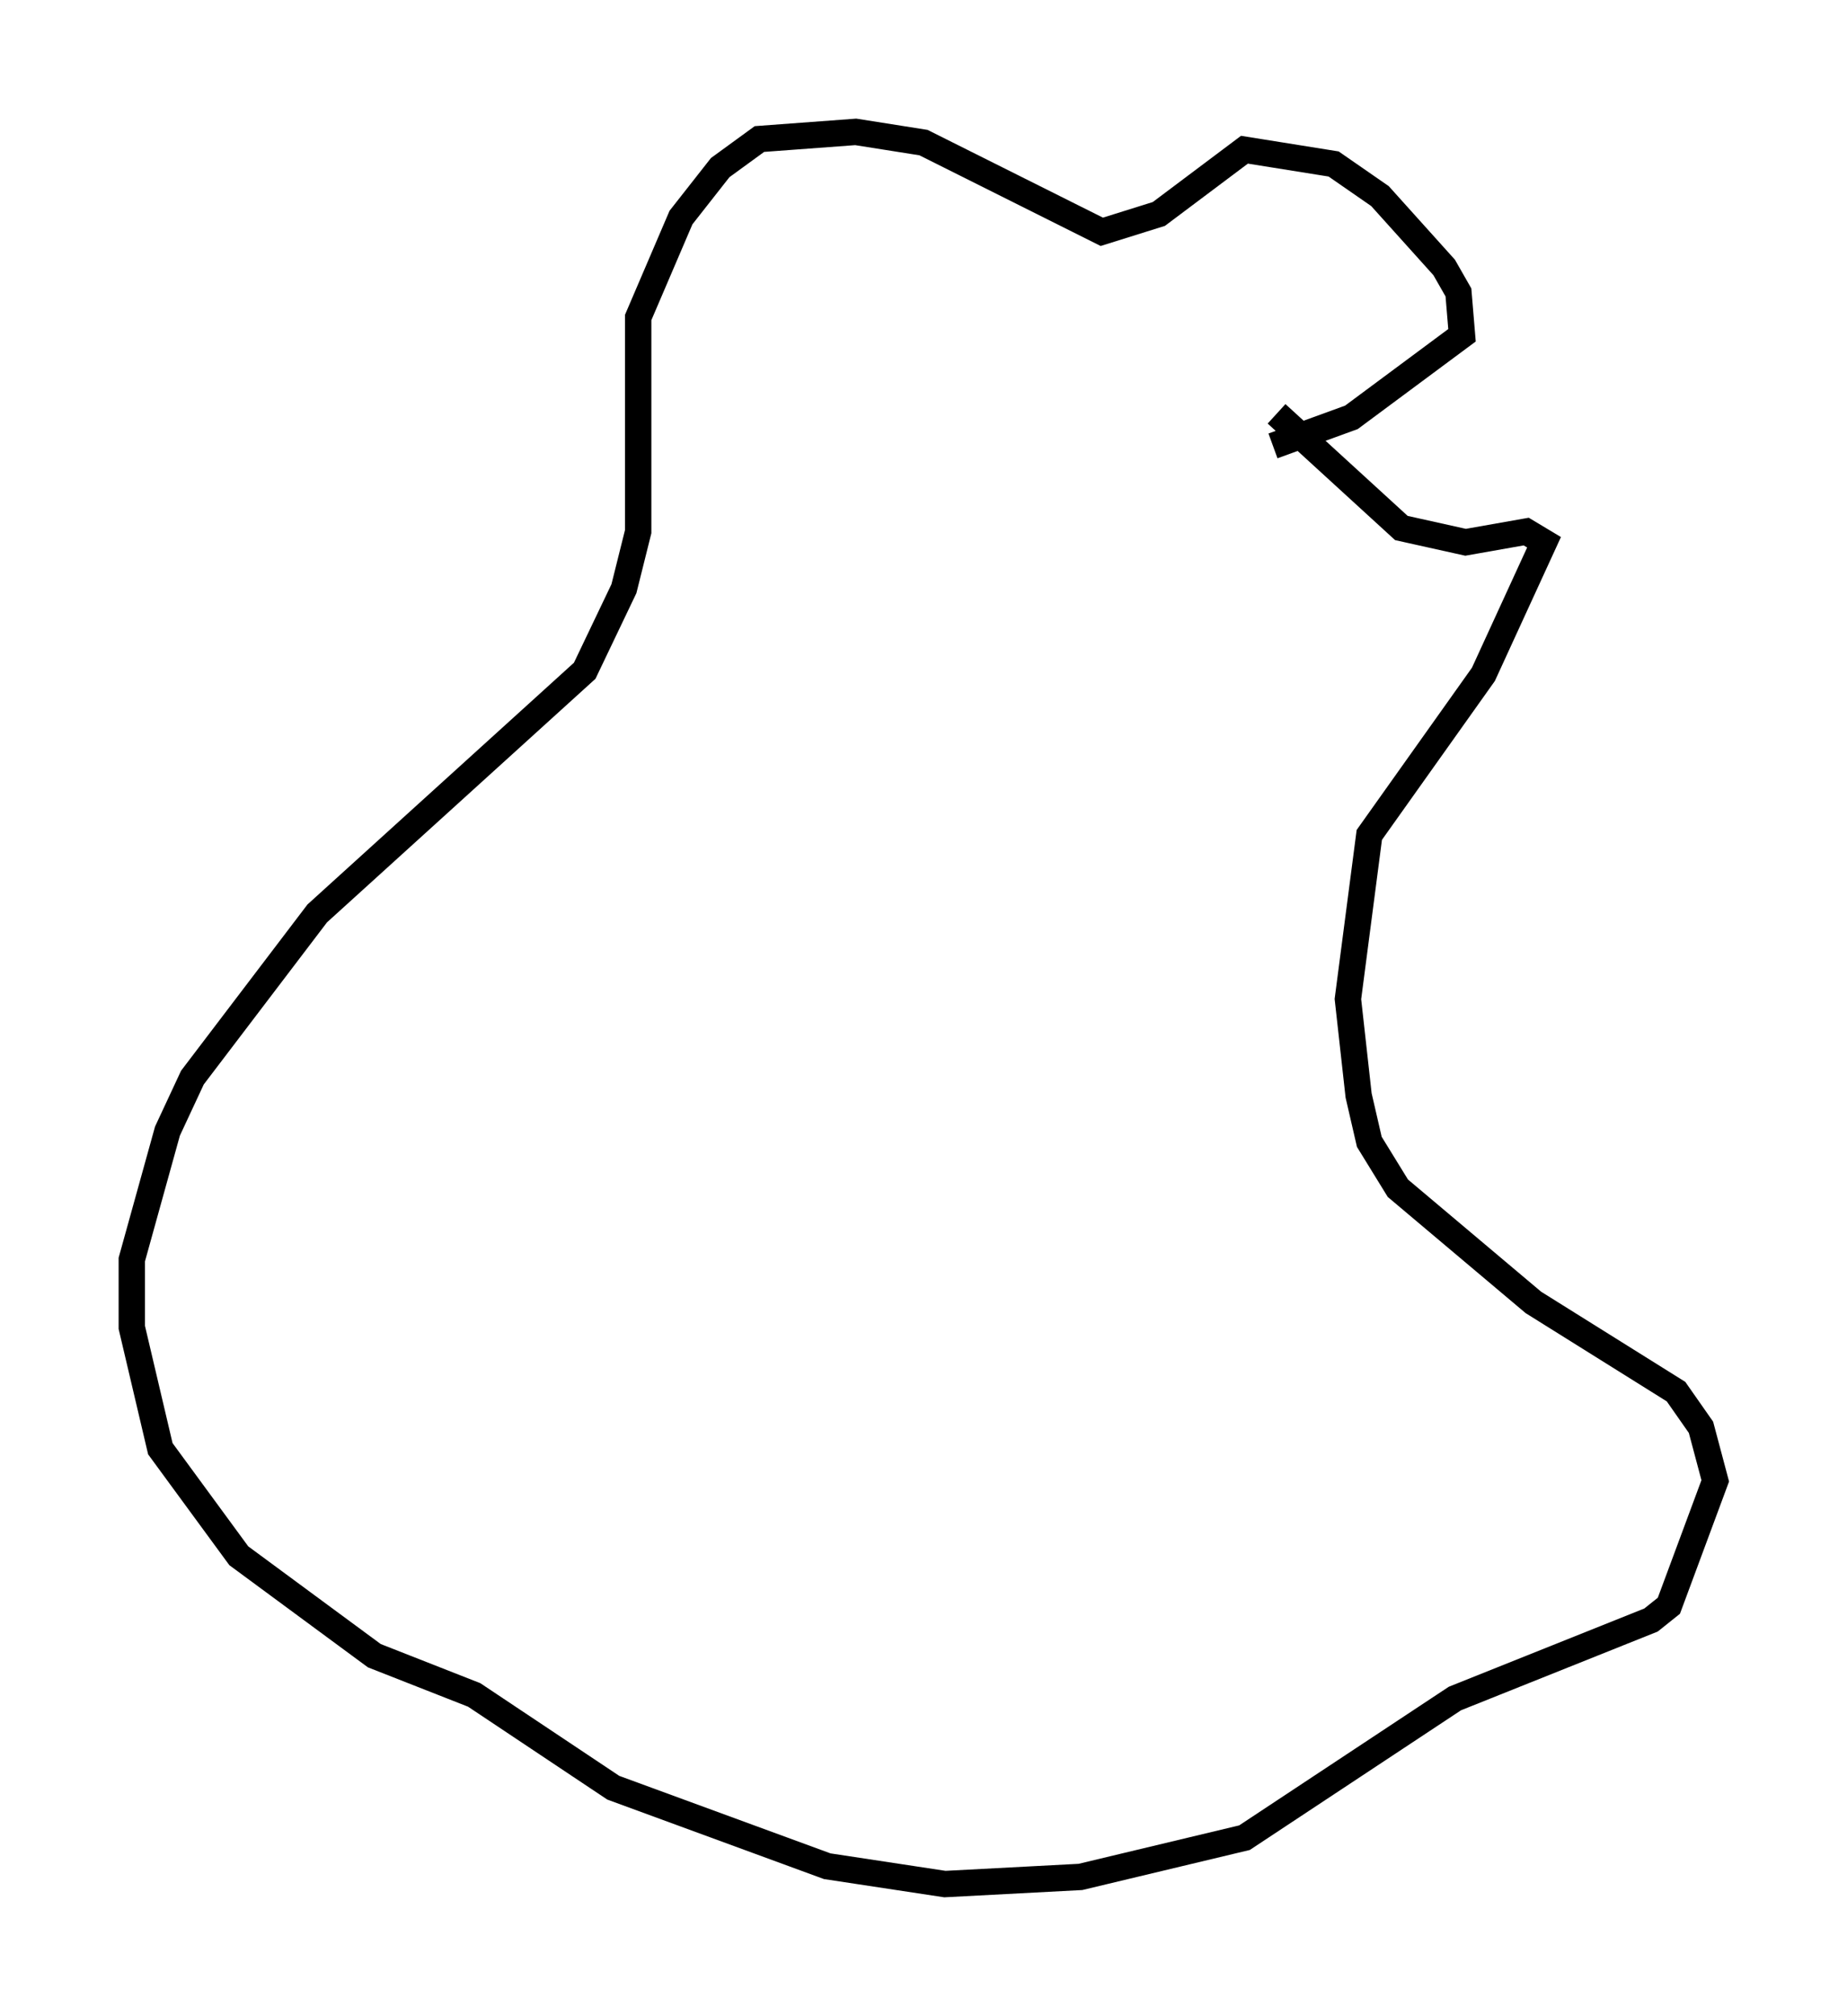 <?xml version="1.0" encoding="utf-8" ?>
<svg baseProfile="full" height="76.44" version="1.1" width="70.081" xmlns="http://www.w3.org/2000/svg" xmlns:ev="http://www.w3.org/2001/xml-events" xmlns:xlink="http://www.w3.org/1999/xlink"><defs /><rect fill="white" height="76.44" width="70.081" x="0" y="0" /><path d="M53.037, 15.69 m-4.736, 1.218 l2.977, -1.083 4.195, -3.112 l-0.135, -1.624 -0.541, -0.947 l-2.436, -2.706 -1.759, -1.218 l-3.383, -0.541 -3.248, 2.436 l-2.165, 0.677 -6.766, -3.383 l-2.571, -0.406 -3.654, 0.271 l-1.488, 1.083 -1.488, 1.894 l-1.624, 3.789 0.0, 8.119 l-0.541, 2.165 -1.488, 3.112 l-10.149, 9.202 -4.736, 6.225 l-0.947, 2.03 -1.353, 4.871 l0.0, 2.571 1.083, 4.601 l2.977, 4.059 5.142, 3.789 l3.789, 1.488 5.277, 3.518 l8.119, 2.977 4.465, 0.677 l5.142, -0.271 6.225, -1.488 l7.984, -5.277 7.442, -2.977 l0.677, -0.541 1.759, -4.736 l-0.541, -2.03 -0.947, -1.353 l-5.413, -3.383 -5.142, -4.33 l-1.083, -1.759 -0.406, -1.759 l-0.406, -3.654 0.812, -6.225 l4.33, -6.089 2.3, -5.007 l-0.677, -0.406 -2.3, 0.406 l-2.436, -0.541 -4.736, -4.33 " fill="none" stroke="black" stroke-width="1" /></svg>